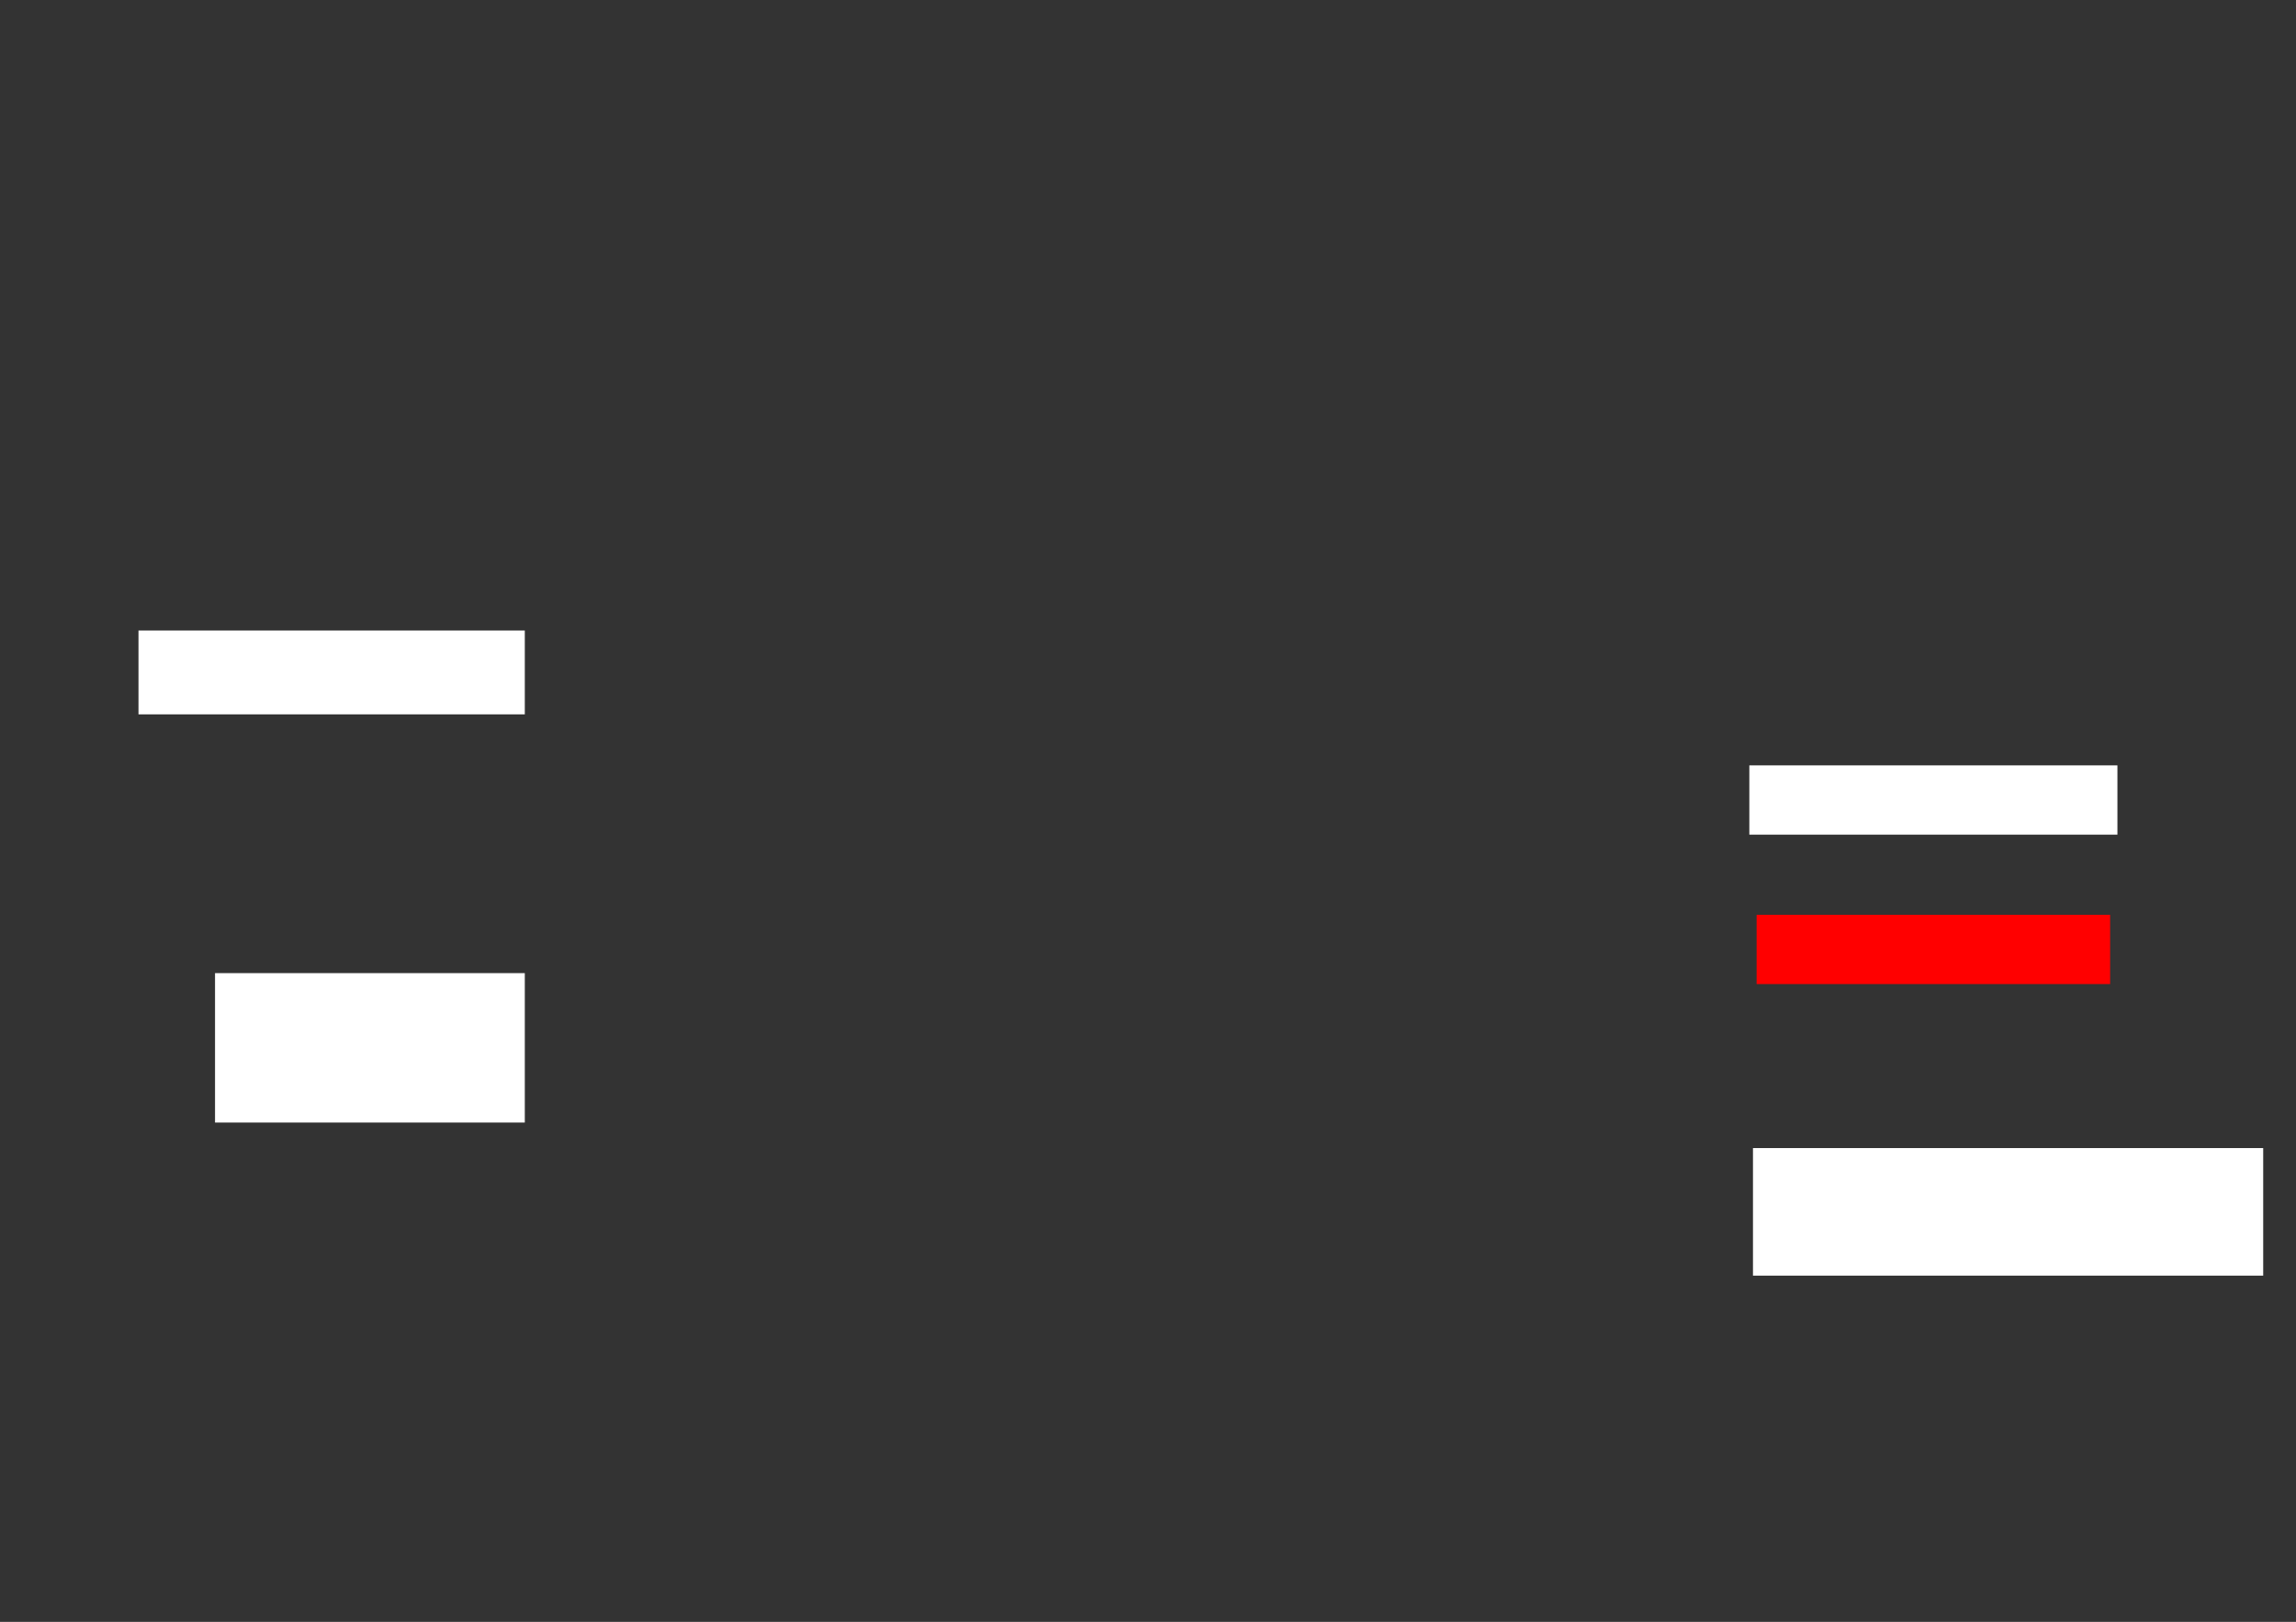 <ns0:svg xmlns:ns0="http://www.w3.org/2000/svg" height="445" width="630">
 <ns0:rect width="100%" height="100%" fill="#333333" stroke="none"/>
 <ns0:g>
  <ns0:title>Shapes</ns0:title>
  <ns0:rect fill="#FFFFFF" height="19" stroke-width="0" width="101" x="480" y="210" />
  <ns0:rect fill="#FF0000" height="19" stroke-width="0" width="97" x="482" y="251" />
  <ns0:rect fill="#FFFFFF" height="35" stroke-width="0" width="140" x="481" y="315" />
  <ns0:rect fill="#FFFFFF" height="41" stroke-width="0" width="85" x="59" y="267" />
  <ns0:rect fill="#FFFFFF" height="23" stroke-width="0" width="106" x="38" y="173" />
 </ns0:g>
</ns0:svg>